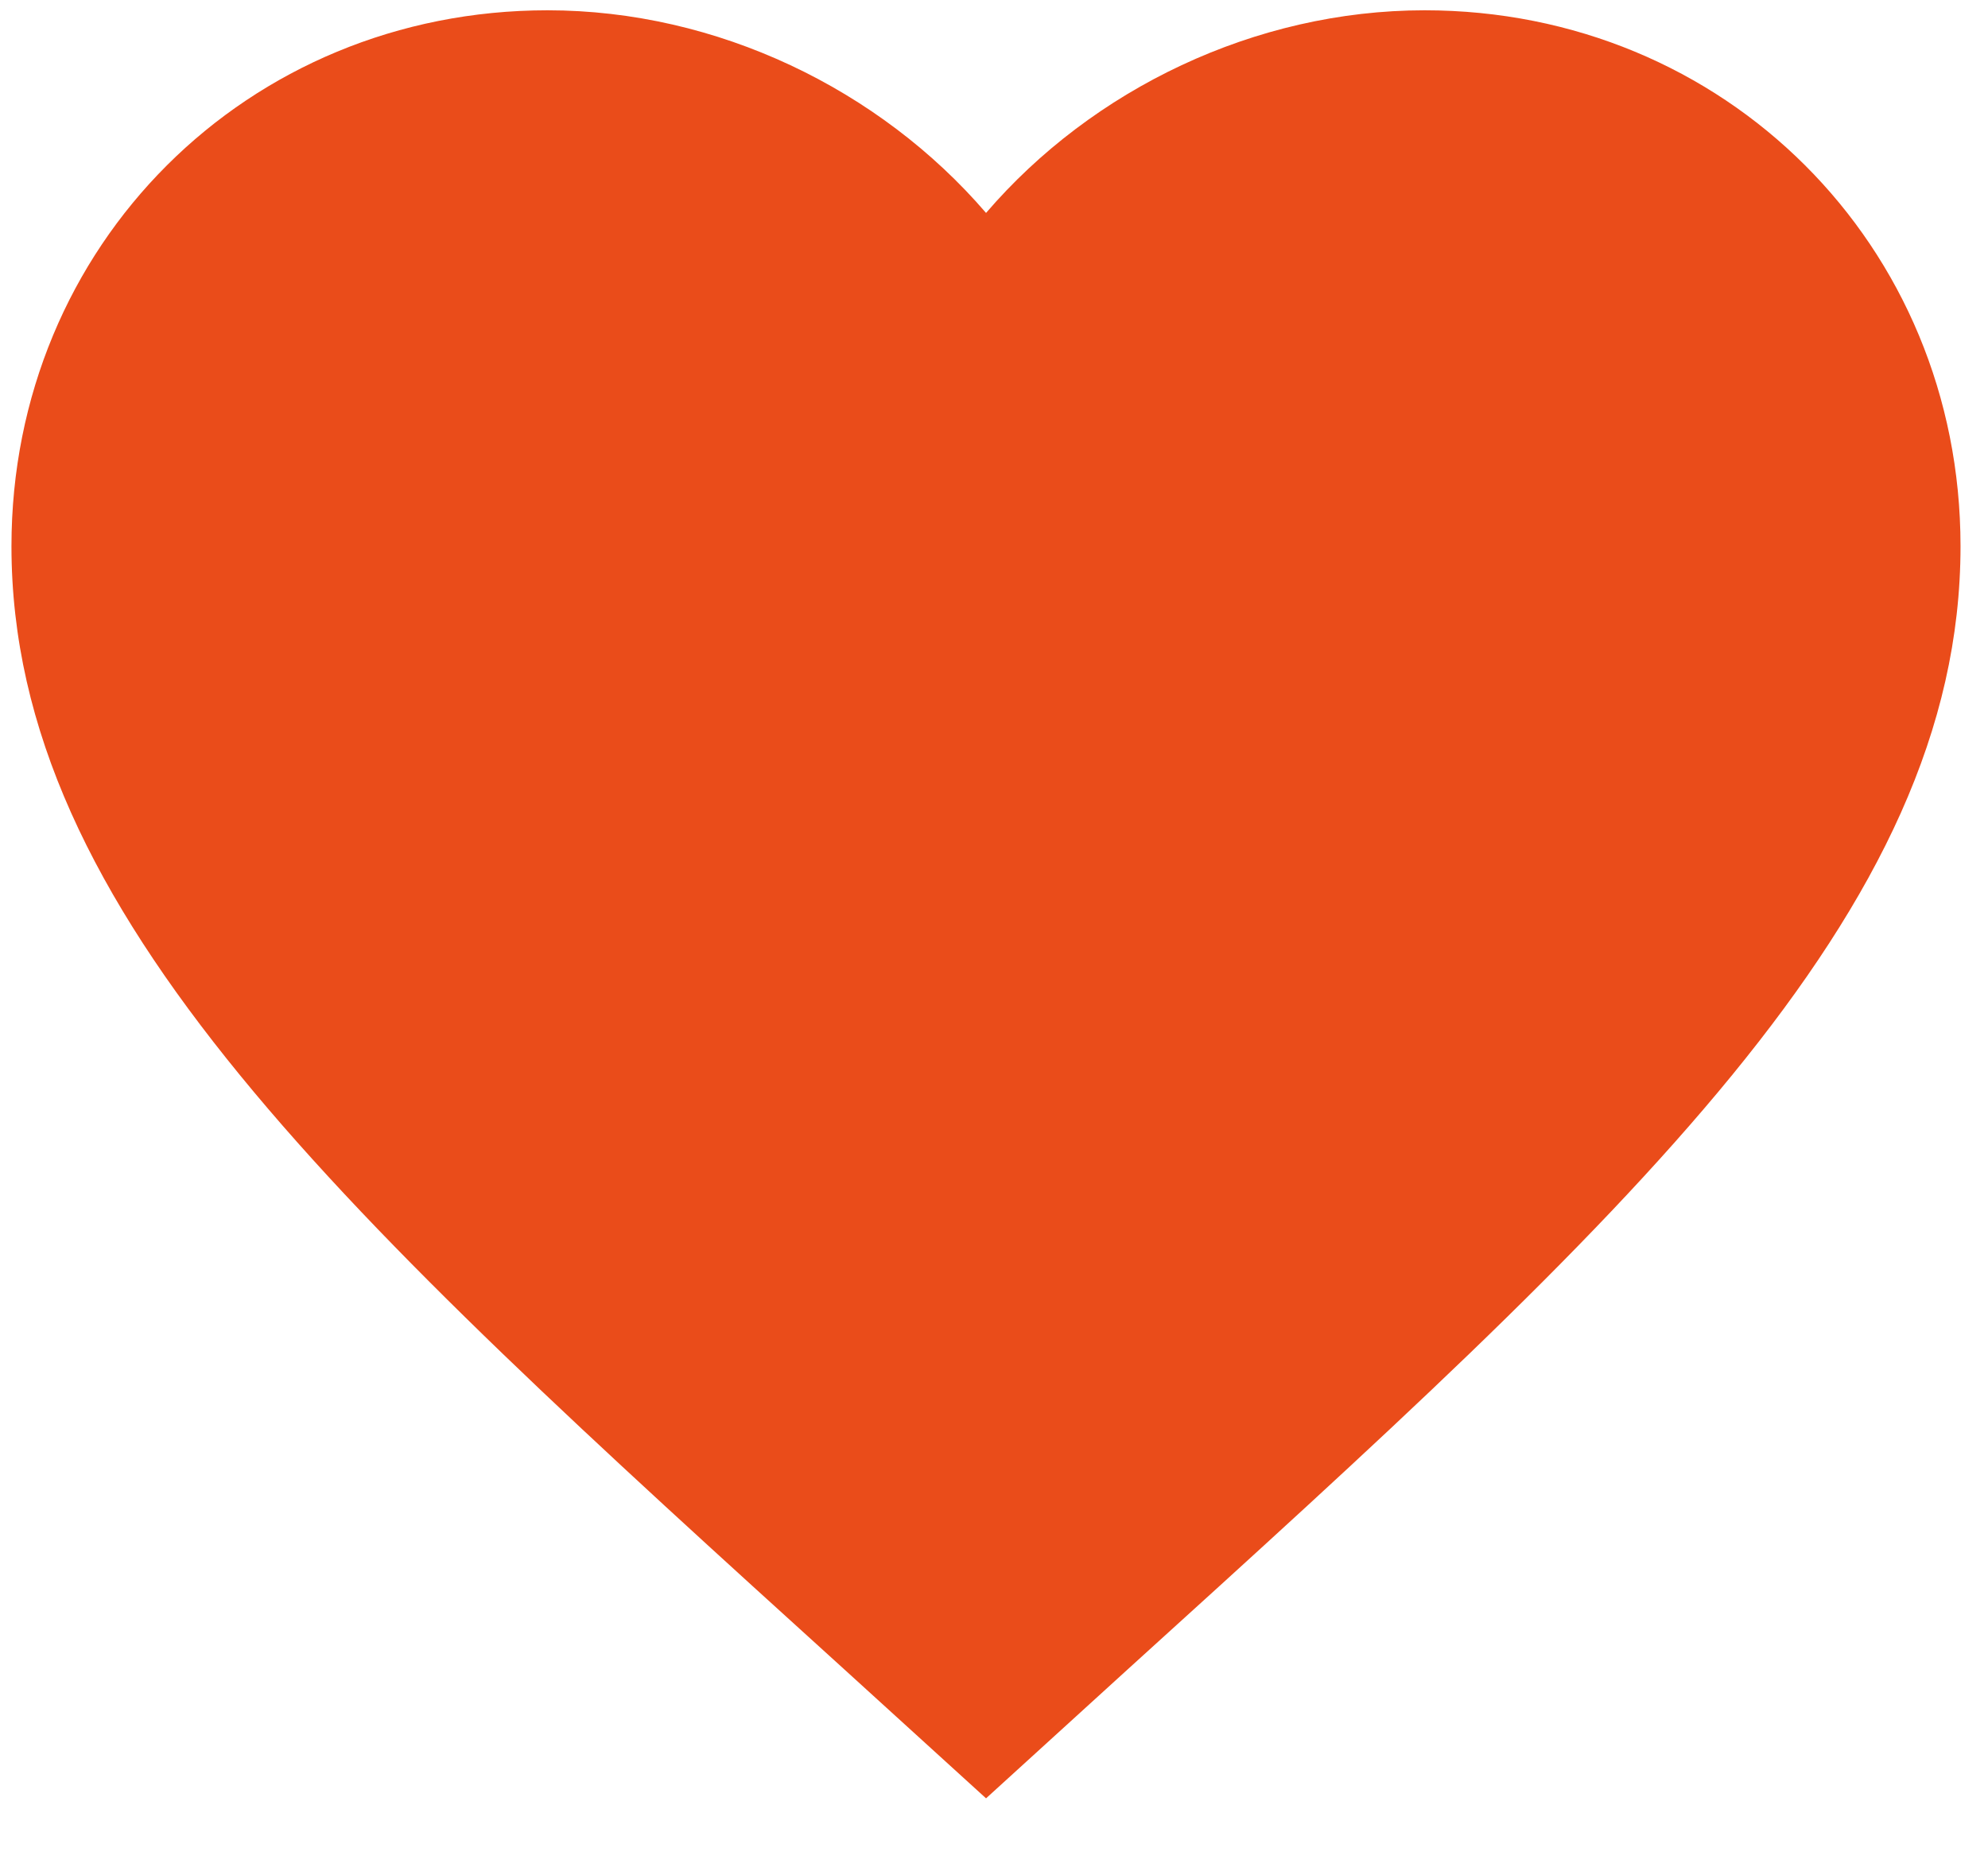 <svg width="17" height="16" viewBox="0 0 17 16" fill="none" xmlns="http://www.w3.org/2000/svg">
<path d="M8.432 15.379L7.223 14.279C2.932 10.387 0.098 7.813 0.098 4.671C0.098 2.096 2.115 0.088 4.682 0.088C6.132 0.088 7.523 0.763 8.432 1.821C9.34 0.763 10.732 0.088 12.182 0.088C14.748 0.088 16.765 2.096 16.765 4.671C16.765 7.813 13.932 10.387 9.64 14.279L8.432 15.379Z" fill="#EA4C1A"/>
</svg>
